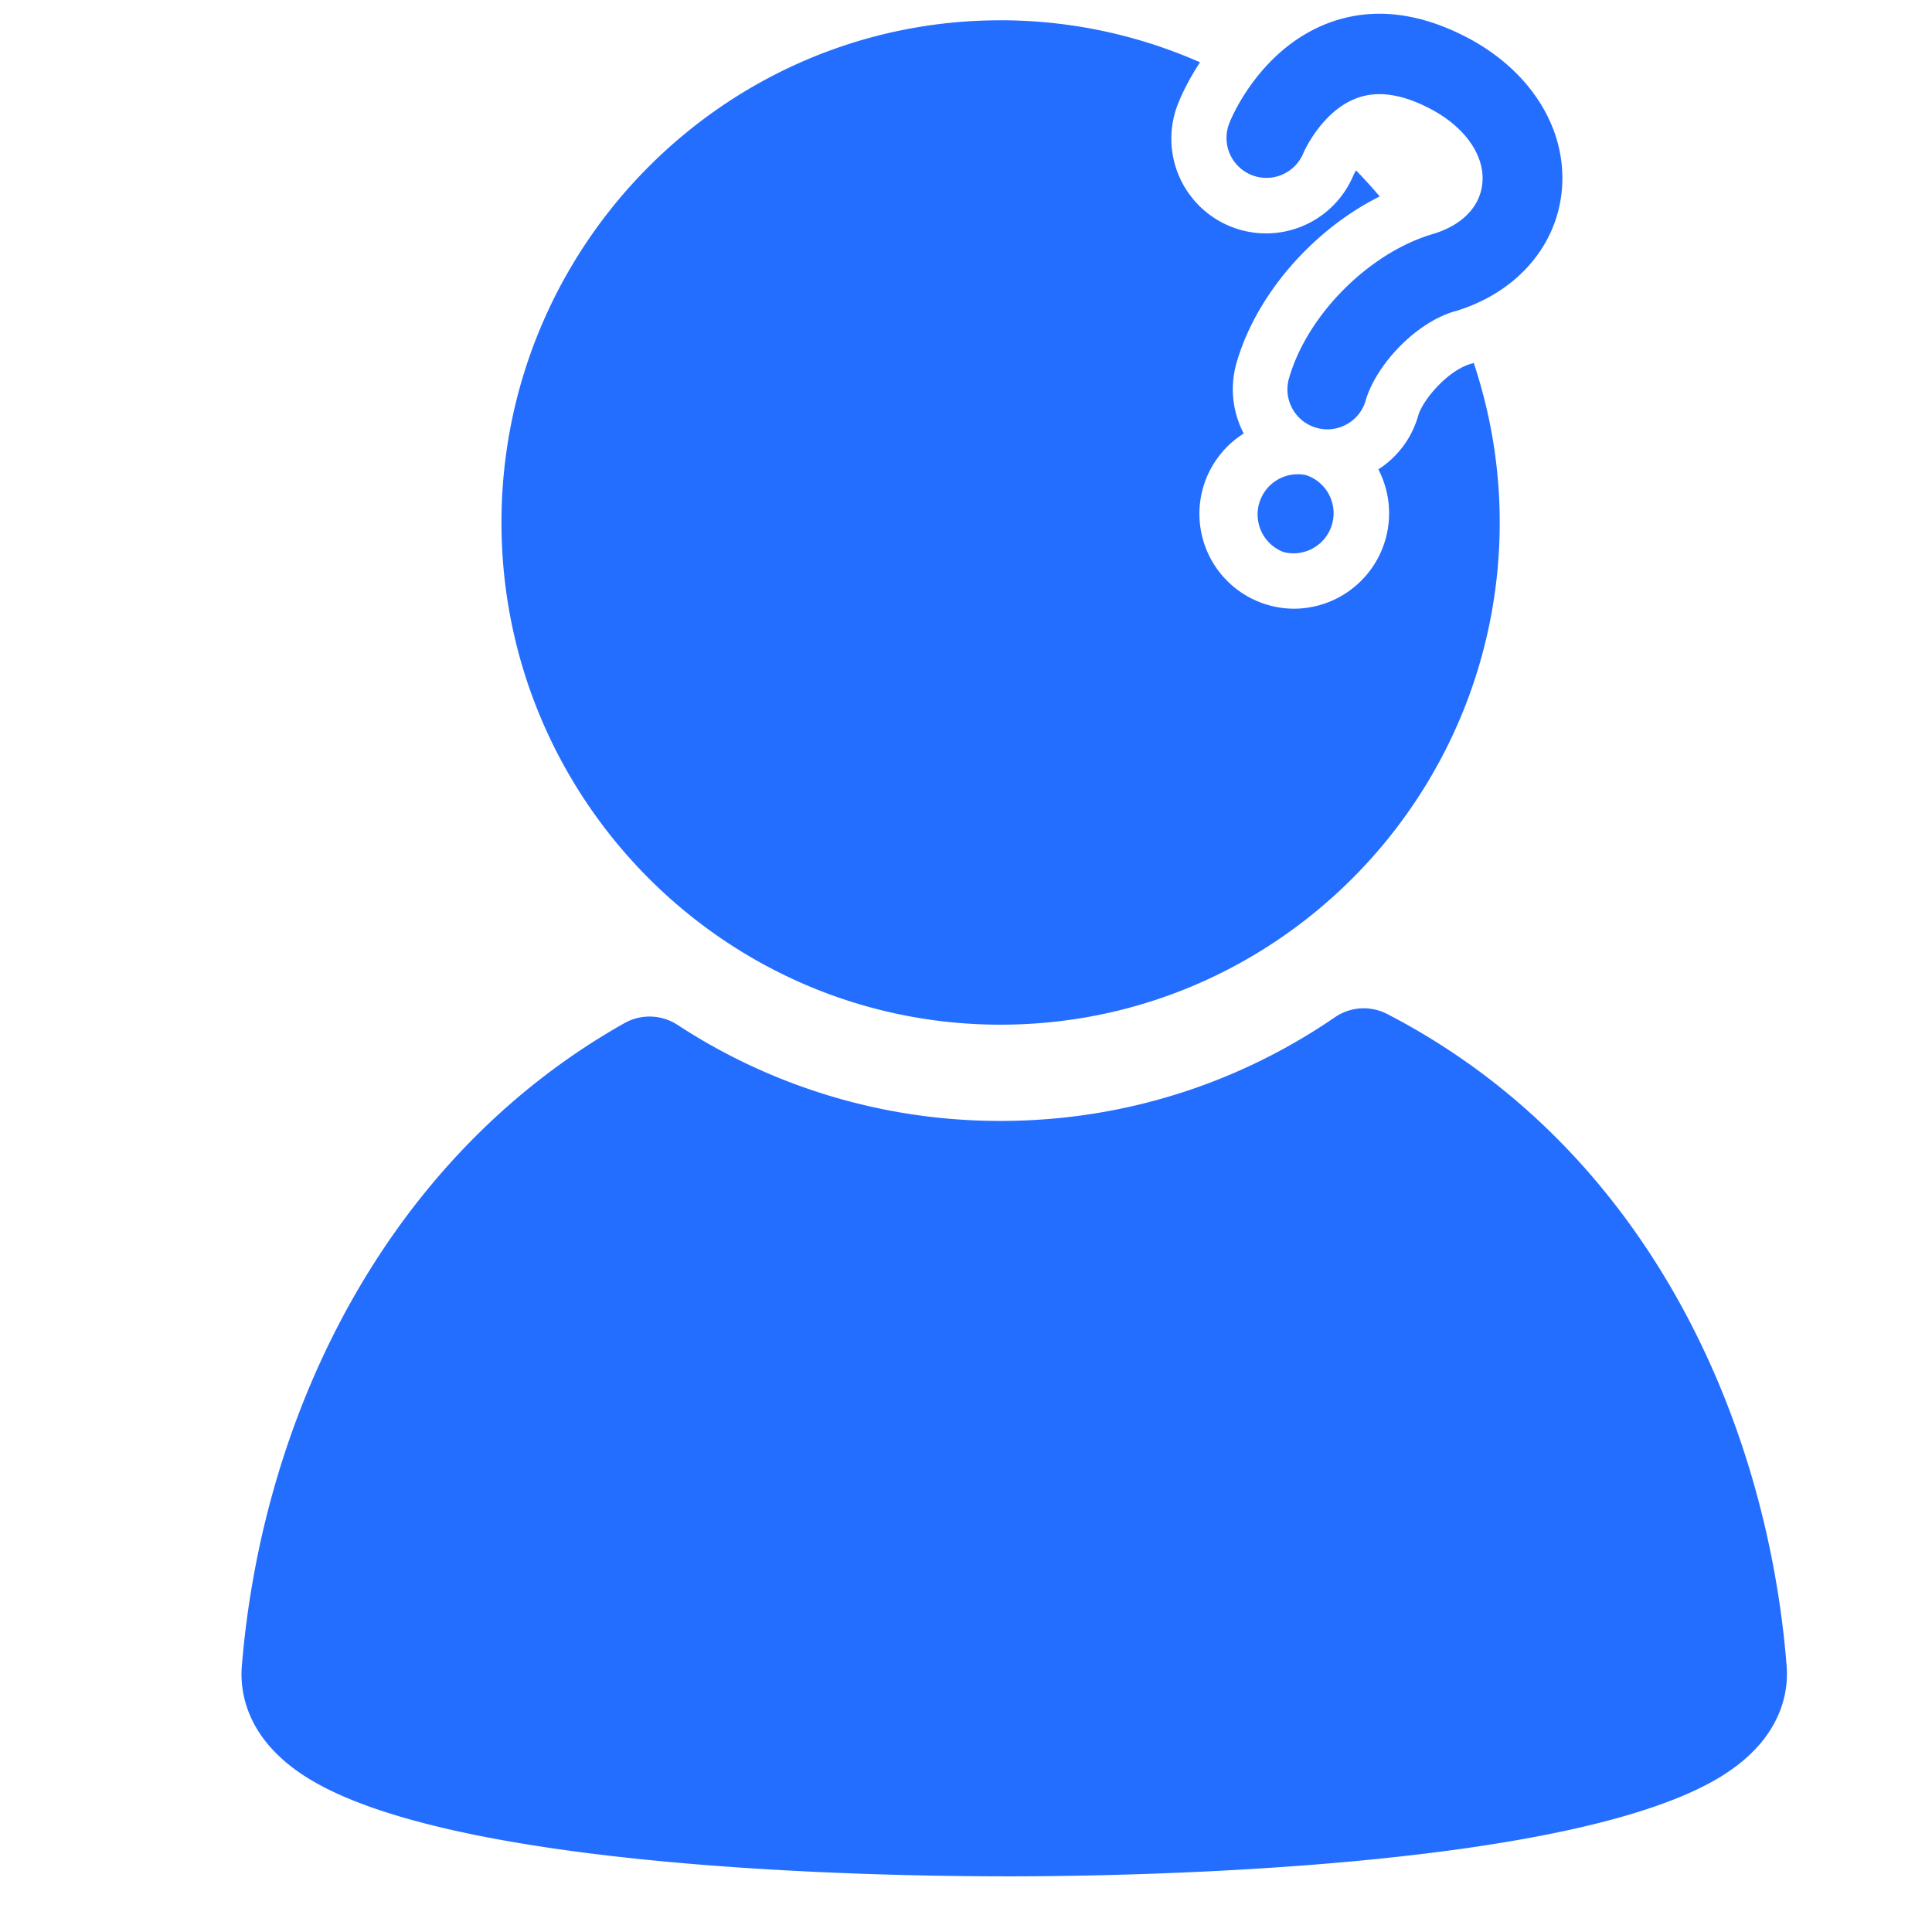<?xml version="1.0" standalone="no"?><!DOCTYPE svg PUBLIC "-//W3C//DTD SVG 1.1//EN" "http://www.w3.org/Graphics/SVG/1.1/DTD/svg11.dtd"><svg t="1628498217112" class="icon" viewBox="0 0 1024 1024" version="1.1" xmlns="http://www.w3.org/2000/svg" p-id="1829" xmlns:xlink="http://www.w3.org/1999/xlink" width="200" height="200"><defs><style type="text/css"></style></defs><path d="M779.393 192.896c-12.416 3.712-25.344 19.2-27.712 27.392a49.984 49.984 0 0 1-21.12 28.48 50.56 50.56 0 0 1-44.288 73.856 50.304 50.304 0 0 1-27.072-92.864 50.496 50.496 0 0 1-3.84-37.312c10.368-36.352 40.704-70.784 75.904-88.32a264.384 264.384 0 0 0-12.544-13.824 33.28 33.28 0 0 0-1.472 2.816 50.112 50.112 0 0 1-92.416-39.232c1.28-3.2 4.864-11.2 11.2-20.864A261.568 261.568 0 0 0 530.305 10.752c-145.856 0-264.512 119.424-264.512 266.176 0 146.752 118.656 266.176 264.512 266.176 145.92 0 264.576-119.424 264.576-266.24 0-29.504-4.928-57.92-13.76-84.48l-1.728 0.512" fill="#246EFF" p-id="1830"></path><path d="M680.321 292.608a21.312 21.312 0 0 1 11.712-40.832 21.248 21.248 0 0 1-11.712 40.832" fill="#246EFF" p-id="1831"></path><path d="M771.201 164.928c-22.144 6.528-42.368 29.76-47.36 47.36a21.12 21.12 0 1 1-40.64-11.776c9.6-33.536 42.24-66.368 76.032-76.416 15.552-4.608 25.152-14.336 26.432-26.88 1.472-14.4-8.768-29.44-26.752-39.104-14.976-8.064-28.16-10.24-39.296-6.272-19.072 6.72-28.8 29.184-28.864 29.44a21.12 21.12 0 1 1-39.04-16.32C653.249 60.928 668.865 24.96 705.089 11.84 727.937 3.584 752.769 6.592 778.881 20.544c33.408 18.048 52.16 49.088 48.832 81.088-3.008 29.568-24.64 53.824-56.512 63.36" fill="#246EFF" p-id="1832"></path><path d="M946.945 882.944c-10.24-129.152-73.152-273.728-211.52-345.408a27.072 27.072 0 0 0-27.776 1.536c-50.56 34.752-111.616 55.04-177.28 55.04A311.872 311.872 0 0 1 359.041 543.168a27.136 27.136 0 0 0-28.288-0.768C205.697 613.056 139.329 748.352 128.193 882.816c-1.152 13.44 1.92 39.104 34.944 59.584 77.312 48 297.856 52.096 370.688 52.096h4.288c67.84-0.128 295.296-4.48 374.08-52.928 32.704-20.16 35.84-45.44 34.752-58.624" fill="#246EFF" p-id="1833"></path></svg>